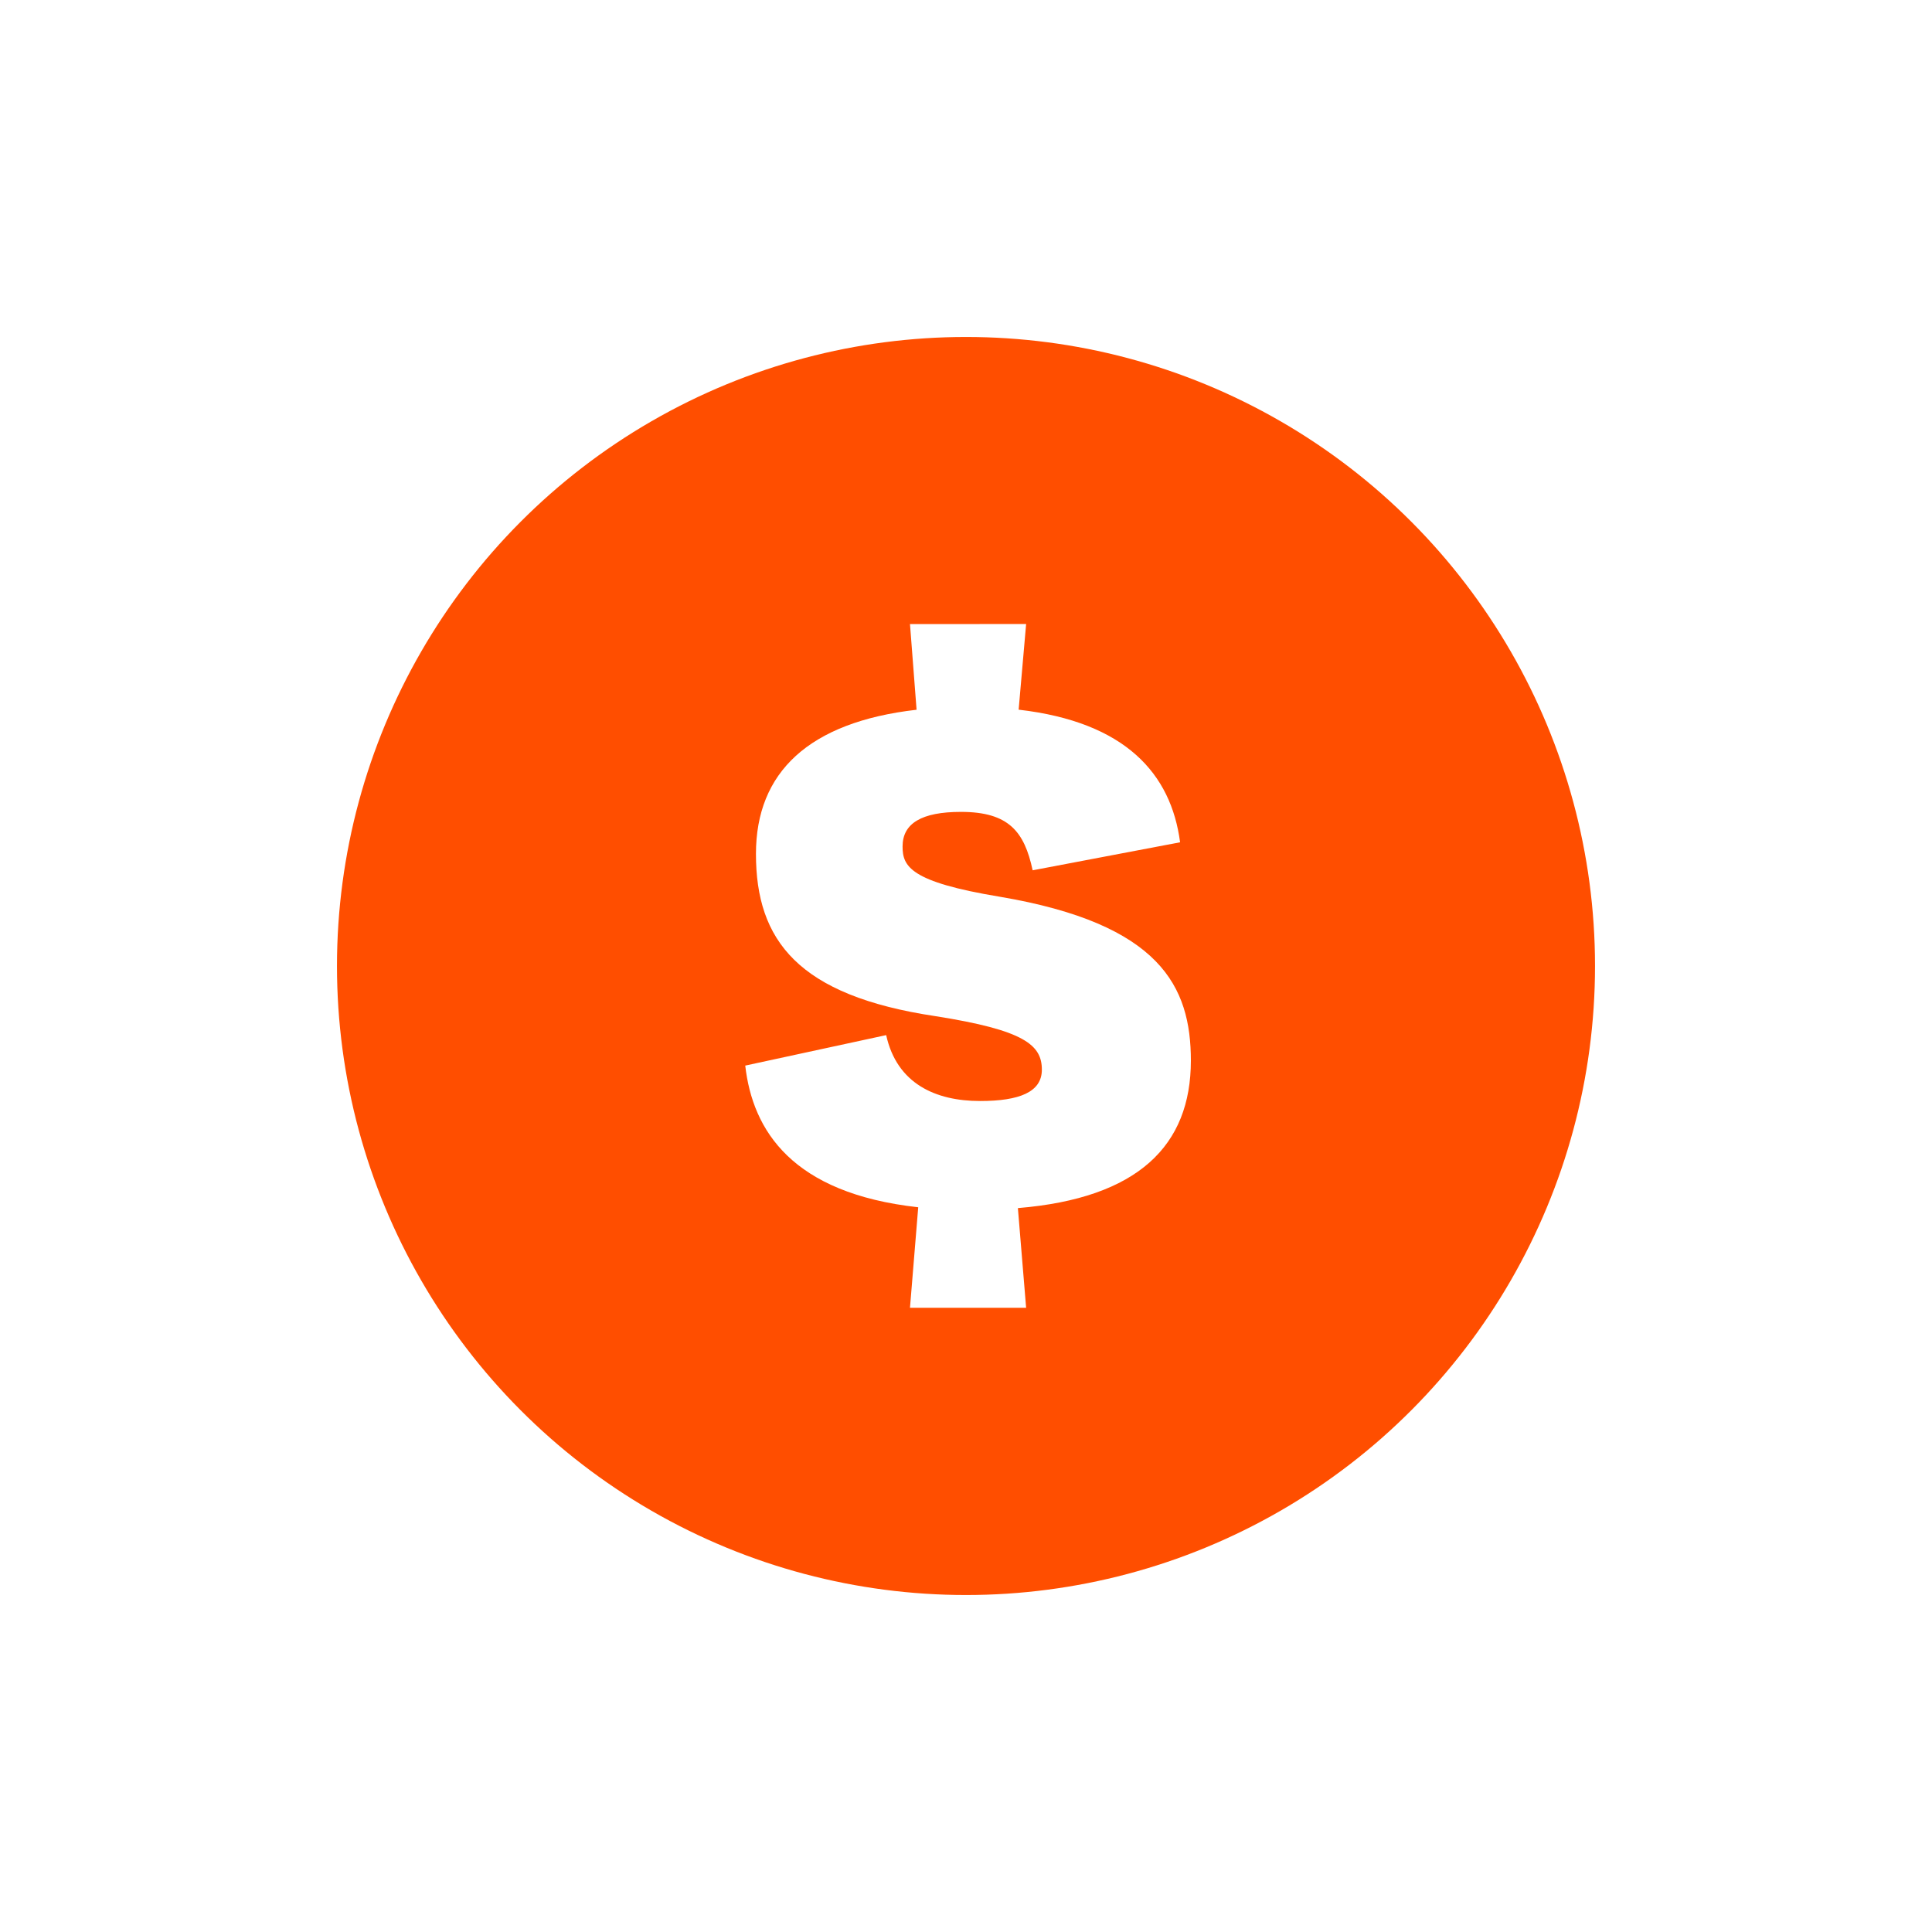 <svg xmlns="http://www.w3.org/2000/svg" xmlns:xlink="http://www.w3.org/1999/xlink" width="129" height="129" viewBox="0 0 129 129">
  <defs>
    <filter id="Ellipse_4" x="0" y="0" width="129" height="129" filterUnits="userSpaceOnUse">
      <feOffset input="SourceAlpha"/>
      <feGaussianBlur stdDeviation="7.5" result="blur"/>
      <feFlood flood-color="#f45d01" flood-opacity="0.502"/>
      <feComposite operator="in" in2="blur"/>
      <feComposite in="SourceGraphic"/>
    </filter>
  </defs>
  <g id="_Icon" data-name="$ Icon" transform="translate(-738.5 -928.5)">
    <g transform="matrix(1, 0, 0, 1, 738.5, 928.5)" filter="url(#Ellipse_4)">
      <circle id="Ellipse_4-2" data-name="Ellipse 4" cx="42" cy="42" r="42" transform="translate(22.5 22.5)" fill="#ff4e00"/>
    </g>
    <path id="Path_50" data-name="Path 50" d="M16.26,17.17l.44,5.72c-7.2.825-10.725,4.18-10.725,9.625,0,5.775,2.805,9.46,11.99,10.835,5.94.935,7.1,1.925,7.1,3.575,0,1.485-1.485,2.09-4.125,2.09-2.97,0-5.555-1.155-6.27-4.4L5.26,46.65c.495,4.345,3.135,8.525,11.55,9.46l-.55,6.71h7.755l-.55-6.655c8.03-.66,11.55-4.18,11.55-9.845,0-4.95-2.035-9.13-12.76-10.945-6-.99-6.49-2.035-6.49-3.355,0-1.54,1.265-2.31,3.9-2.31,3.19,0,4.235,1.32,4.785,3.9l9.845-1.87c-.6-4.565-3.63-8.03-10.78-8.855l.5-5.72Z" transform="translate(783 953)" fill="#fff"/>
  </g>
</svg>
